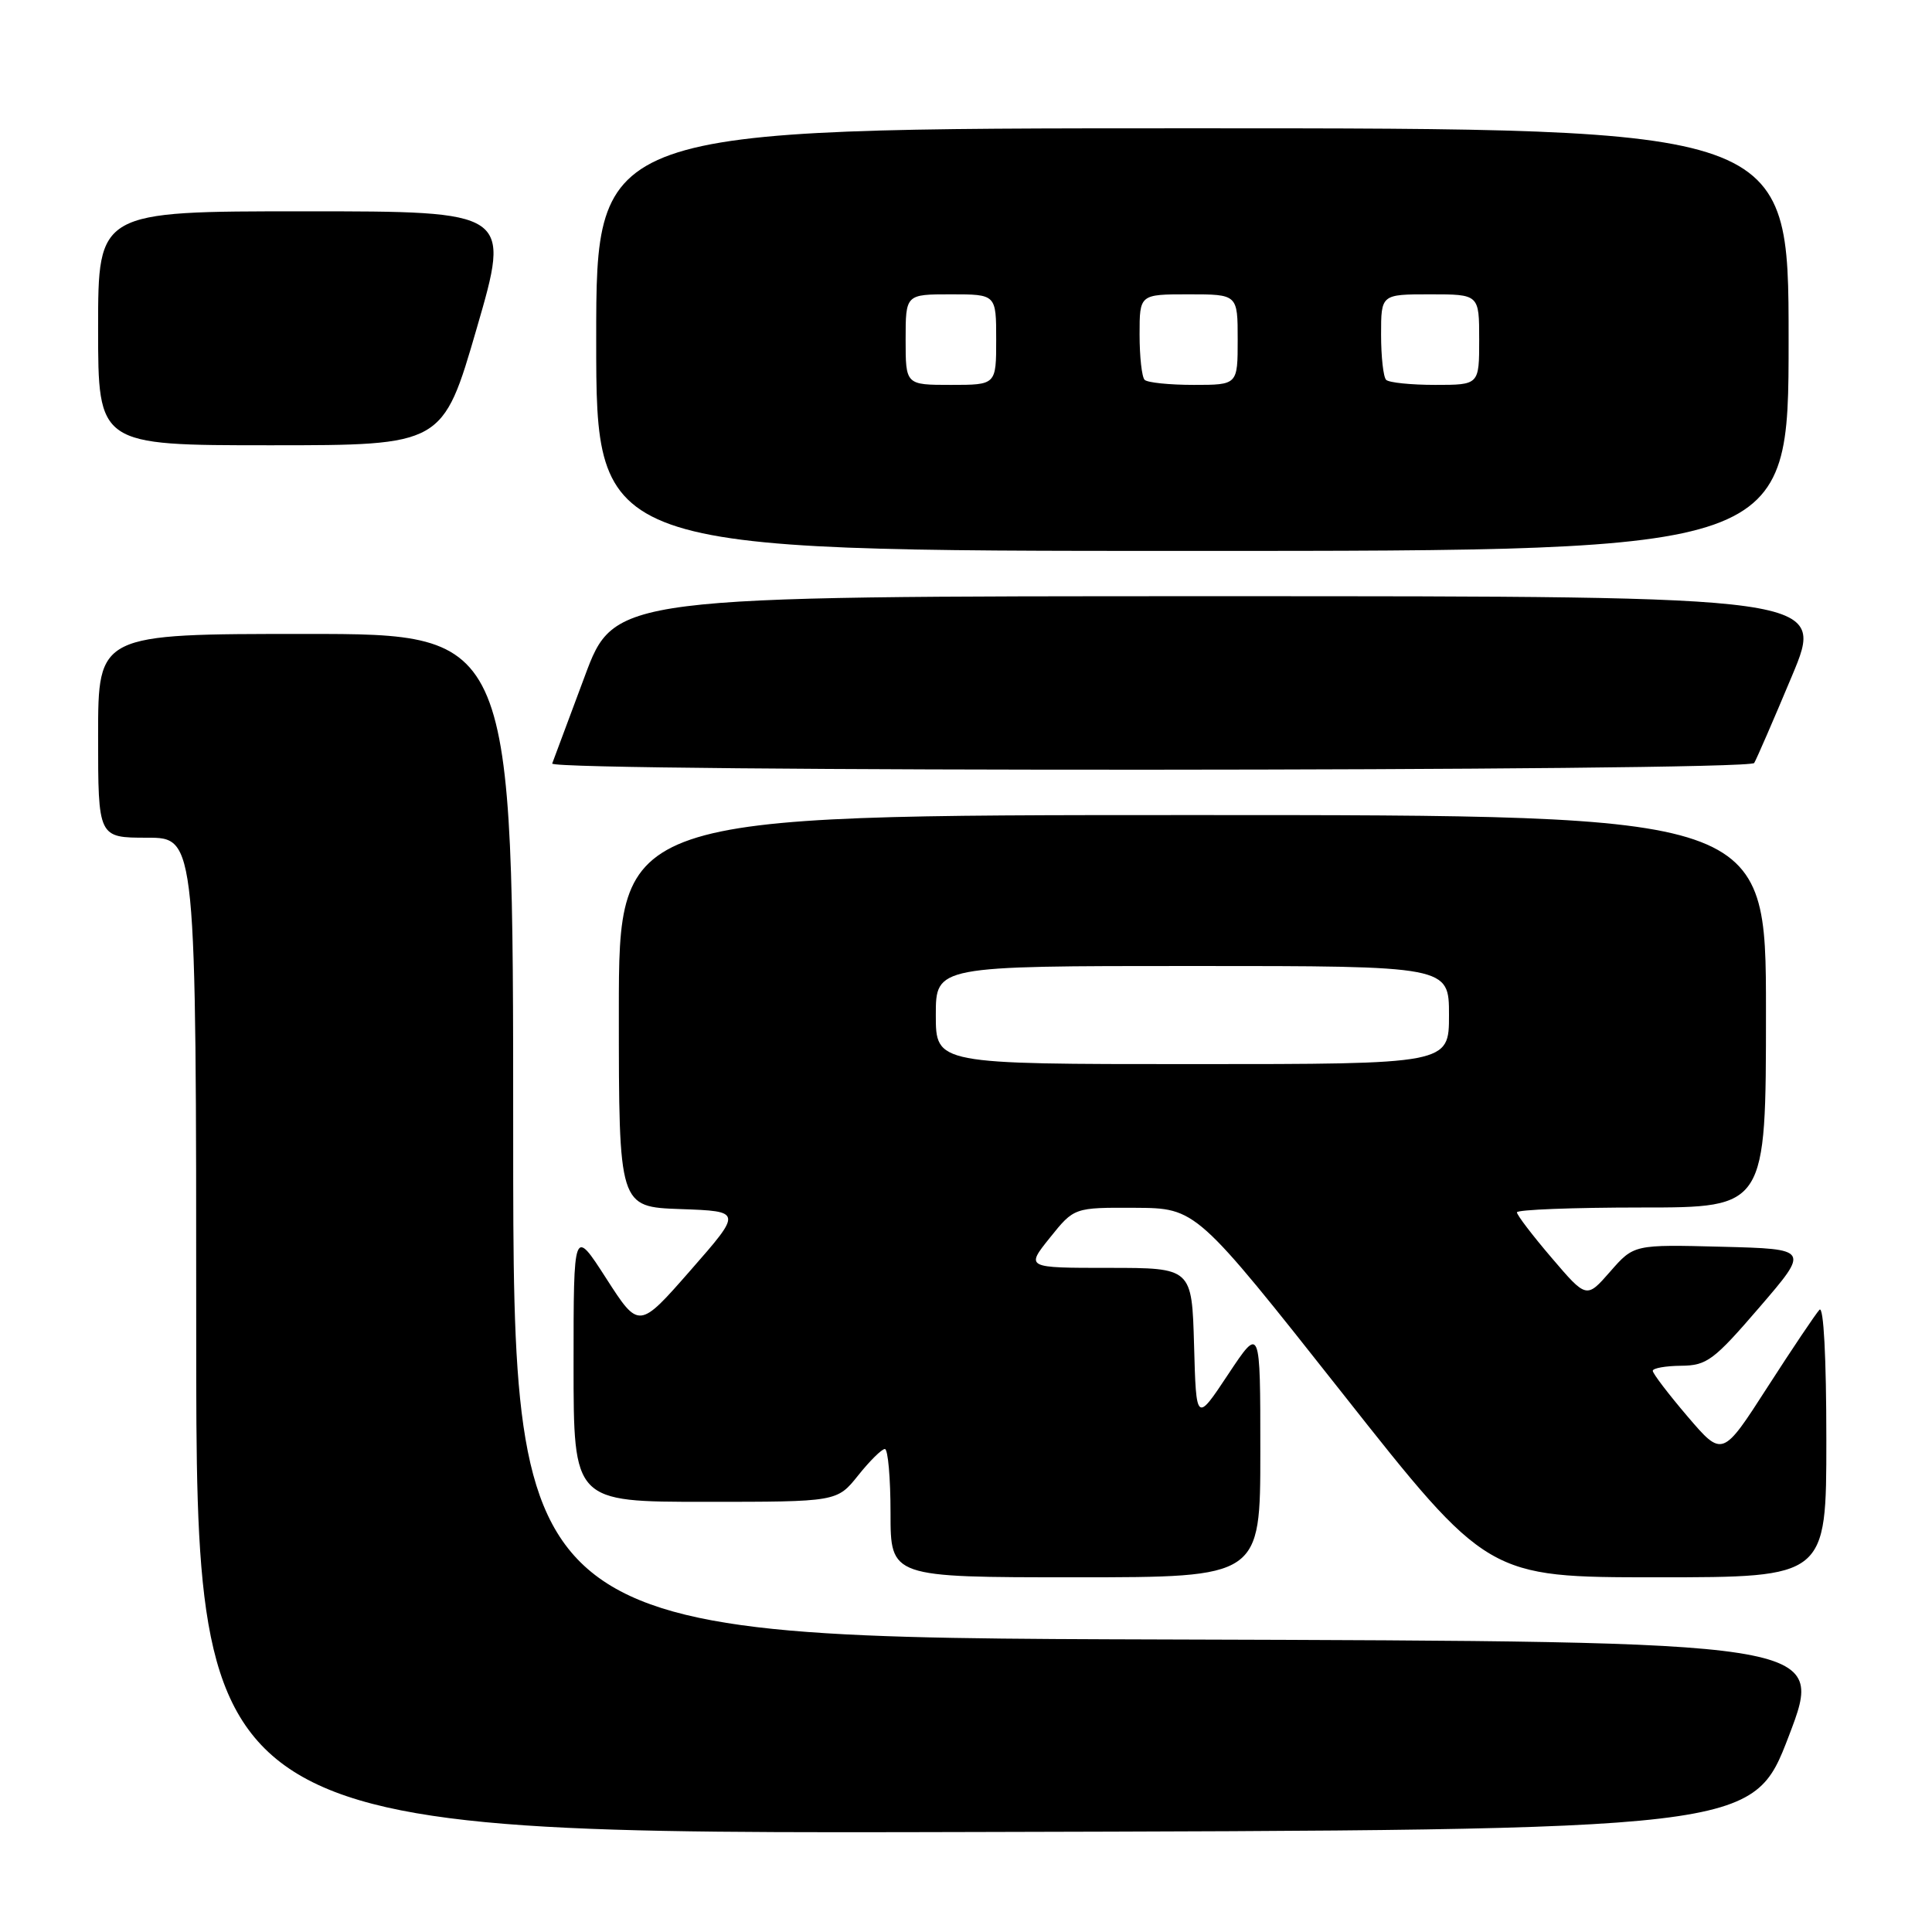 <?xml version="1.0" encoding="UTF-8" standalone="no"?>
<!DOCTYPE svg PUBLIC "-//W3C//DTD SVG 1.1//EN" "http://www.w3.org/Graphics/SVG/1.1/DTD/svg11.dtd" >
<svg xmlns="http://www.w3.org/2000/svg" xmlns:xlink="http://www.w3.org/1999/xlink" version="1.1" viewBox="0 0 256 256">
 <g >
 <path fill="currentColor"
d=" M 237.04 230.00 C 241.81 217.50 241.81 217.50 154.91 217.24 C 68.00 216.99 68.00 216.99 68.00 150.49 C 68.00 84.00 68.00 84.00 40.50 84.00 C 13.00 84.00 13.00 84.00 13.00 97.50 C 13.00 111.00 13.00 111.00 19.50 111.00 C 26.00 111.00 26.00 111.00 26.00 177.00 C 26.00 243.01 26.00 243.01 129.13 242.75 C 232.26 242.50 232.26 242.50 237.04 230.00 Z  M 167.00 192.34 C 167.00 175.69 167.00 175.69 162.75 182.09 C 158.50 188.50 158.50 188.50 158.22 178.25 C 157.93 168.00 157.93 168.00 146.92 168.00 C 135.91 168.00 135.91 168.00 139.12 164.00 C 142.33 160.00 142.33 160.00 150.42 160.04 C 158.50 160.09 158.50 160.09 177.82 184.54 C 197.13 209.00 197.13 209.00 219.57 209.00 C 242.00 209.00 242.00 209.00 242.00 190.80 C 242.00 179.89 241.64 172.98 241.09 173.55 C 240.60 174.07 237.50 178.68 234.21 183.79 C 228.23 193.09 228.23 193.09 223.61 187.69 C 221.08 184.72 219.00 182.00 219.00 181.64 C 219.00 181.29 220.69 180.99 222.75 180.97 C 226.17 180.94 227.08 180.26 233.14 173.22 C 239.78 165.50 239.78 165.50 228.14 165.20 C 216.50 164.90 216.50 164.90 213.36 168.49 C 210.22 172.08 210.22 172.08 205.61 166.68 C 203.07 163.71 201.00 161.00 201.00 160.64 C 201.00 160.29 208.43 160.00 217.50 160.00 C 234.00 160.00 234.00 160.00 234.00 134.00 C 234.00 108.00 234.00 108.00 158.00 108.00 C 82.00 108.00 82.00 108.00 82.00 133.96 C 82.00 159.92 82.00 159.92 90.18 160.21 C 98.35 160.50 98.35 160.50 91.51 168.31 C 84.66 176.13 84.66 176.13 80.33 169.40 C 76.00 162.67 76.00 162.67 76.00 180.84 C 76.00 199.00 76.00 199.00 93.46 199.00 C 110.91 199.00 110.91 199.00 113.71 195.50 C 115.24 193.58 116.84 192.00 117.25 192.00 C 117.66 192.00 118.00 195.82 118.00 200.50 C 118.00 209.00 118.00 209.00 142.50 209.00 C 167.00 209.00 167.00 209.00 167.00 192.34 Z  M 232.44 101.10 C 232.74 100.61 234.99 95.43 237.43 89.60 C 241.88 79.00 241.88 79.00 161.65 79.00 C 81.42 79.00 81.42 79.00 77.46 89.67 C 75.28 95.53 73.35 100.71 73.17 101.17 C 72.71 102.31 231.73 102.24 232.44 101.10 Z  M 237.00 45.00 C 237.00 17.00 237.00 17.00 158.00 17.00 C 79.00 17.00 79.00 17.00 79.00 45.00 C 79.00 73.00 79.00 73.00 158.00 73.00 C 237.00 73.00 237.00 73.00 237.00 45.00 Z  M 63.17 43.50 C 67.67 28.00 67.67 28.00 40.34 28.00 C 13.00 28.00 13.00 28.00 13.00 43.50 C 13.00 59.00 13.00 59.00 35.83 59.00 C 58.67 59.00 58.67 59.00 63.17 43.50 Z  M 124.00 134.50 C 124.00 128.00 124.00 128.00 158.00 128.00 C 192.00 128.00 192.00 128.00 192.00 134.50 C 192.00 141.00 192.00 141.00 158.00 141.00 C 124.00 141.00 124.00 141.00 124.00 134.50 Z  M 120.00 45.00 C 120.00 39.00 120.00 39.00 126.00 39.00 C 132.00 39.00 132.00 39.00 132.00 45.00 C 132.00 51.00 132.00 51.00 126.00 51.00 C 120.00 51.00 120.00 51.00 120.00 45.00 Z  M 151.67 50.33 C 151.30 49.97 151.00 47.27 151.00 44.33 C 151.00 39.00 151.00 39.00 157.50 39.00 C 164.00 39.00 164.00 39.00 164.00 45.00 C 164.00 51.00 164.00 51.00 158.17 51.00 C 154.96 51.00 152.03 50.70 151.67 50.33 Z  M 183.67 50.33 C 183.30 49.97 183.00 47.27 183.00 44.33 C 183.00 39.00 183.00 39.00 189.50 39.00 C 196.00 39.00 196.00 39.00 196.00 45.00 C 196.00 51.00 196.00 51.00 190.17 51.00 C 186.96 51.00 184.03 50.70 183.67 50.33 Z "/>
</g>
</svg>